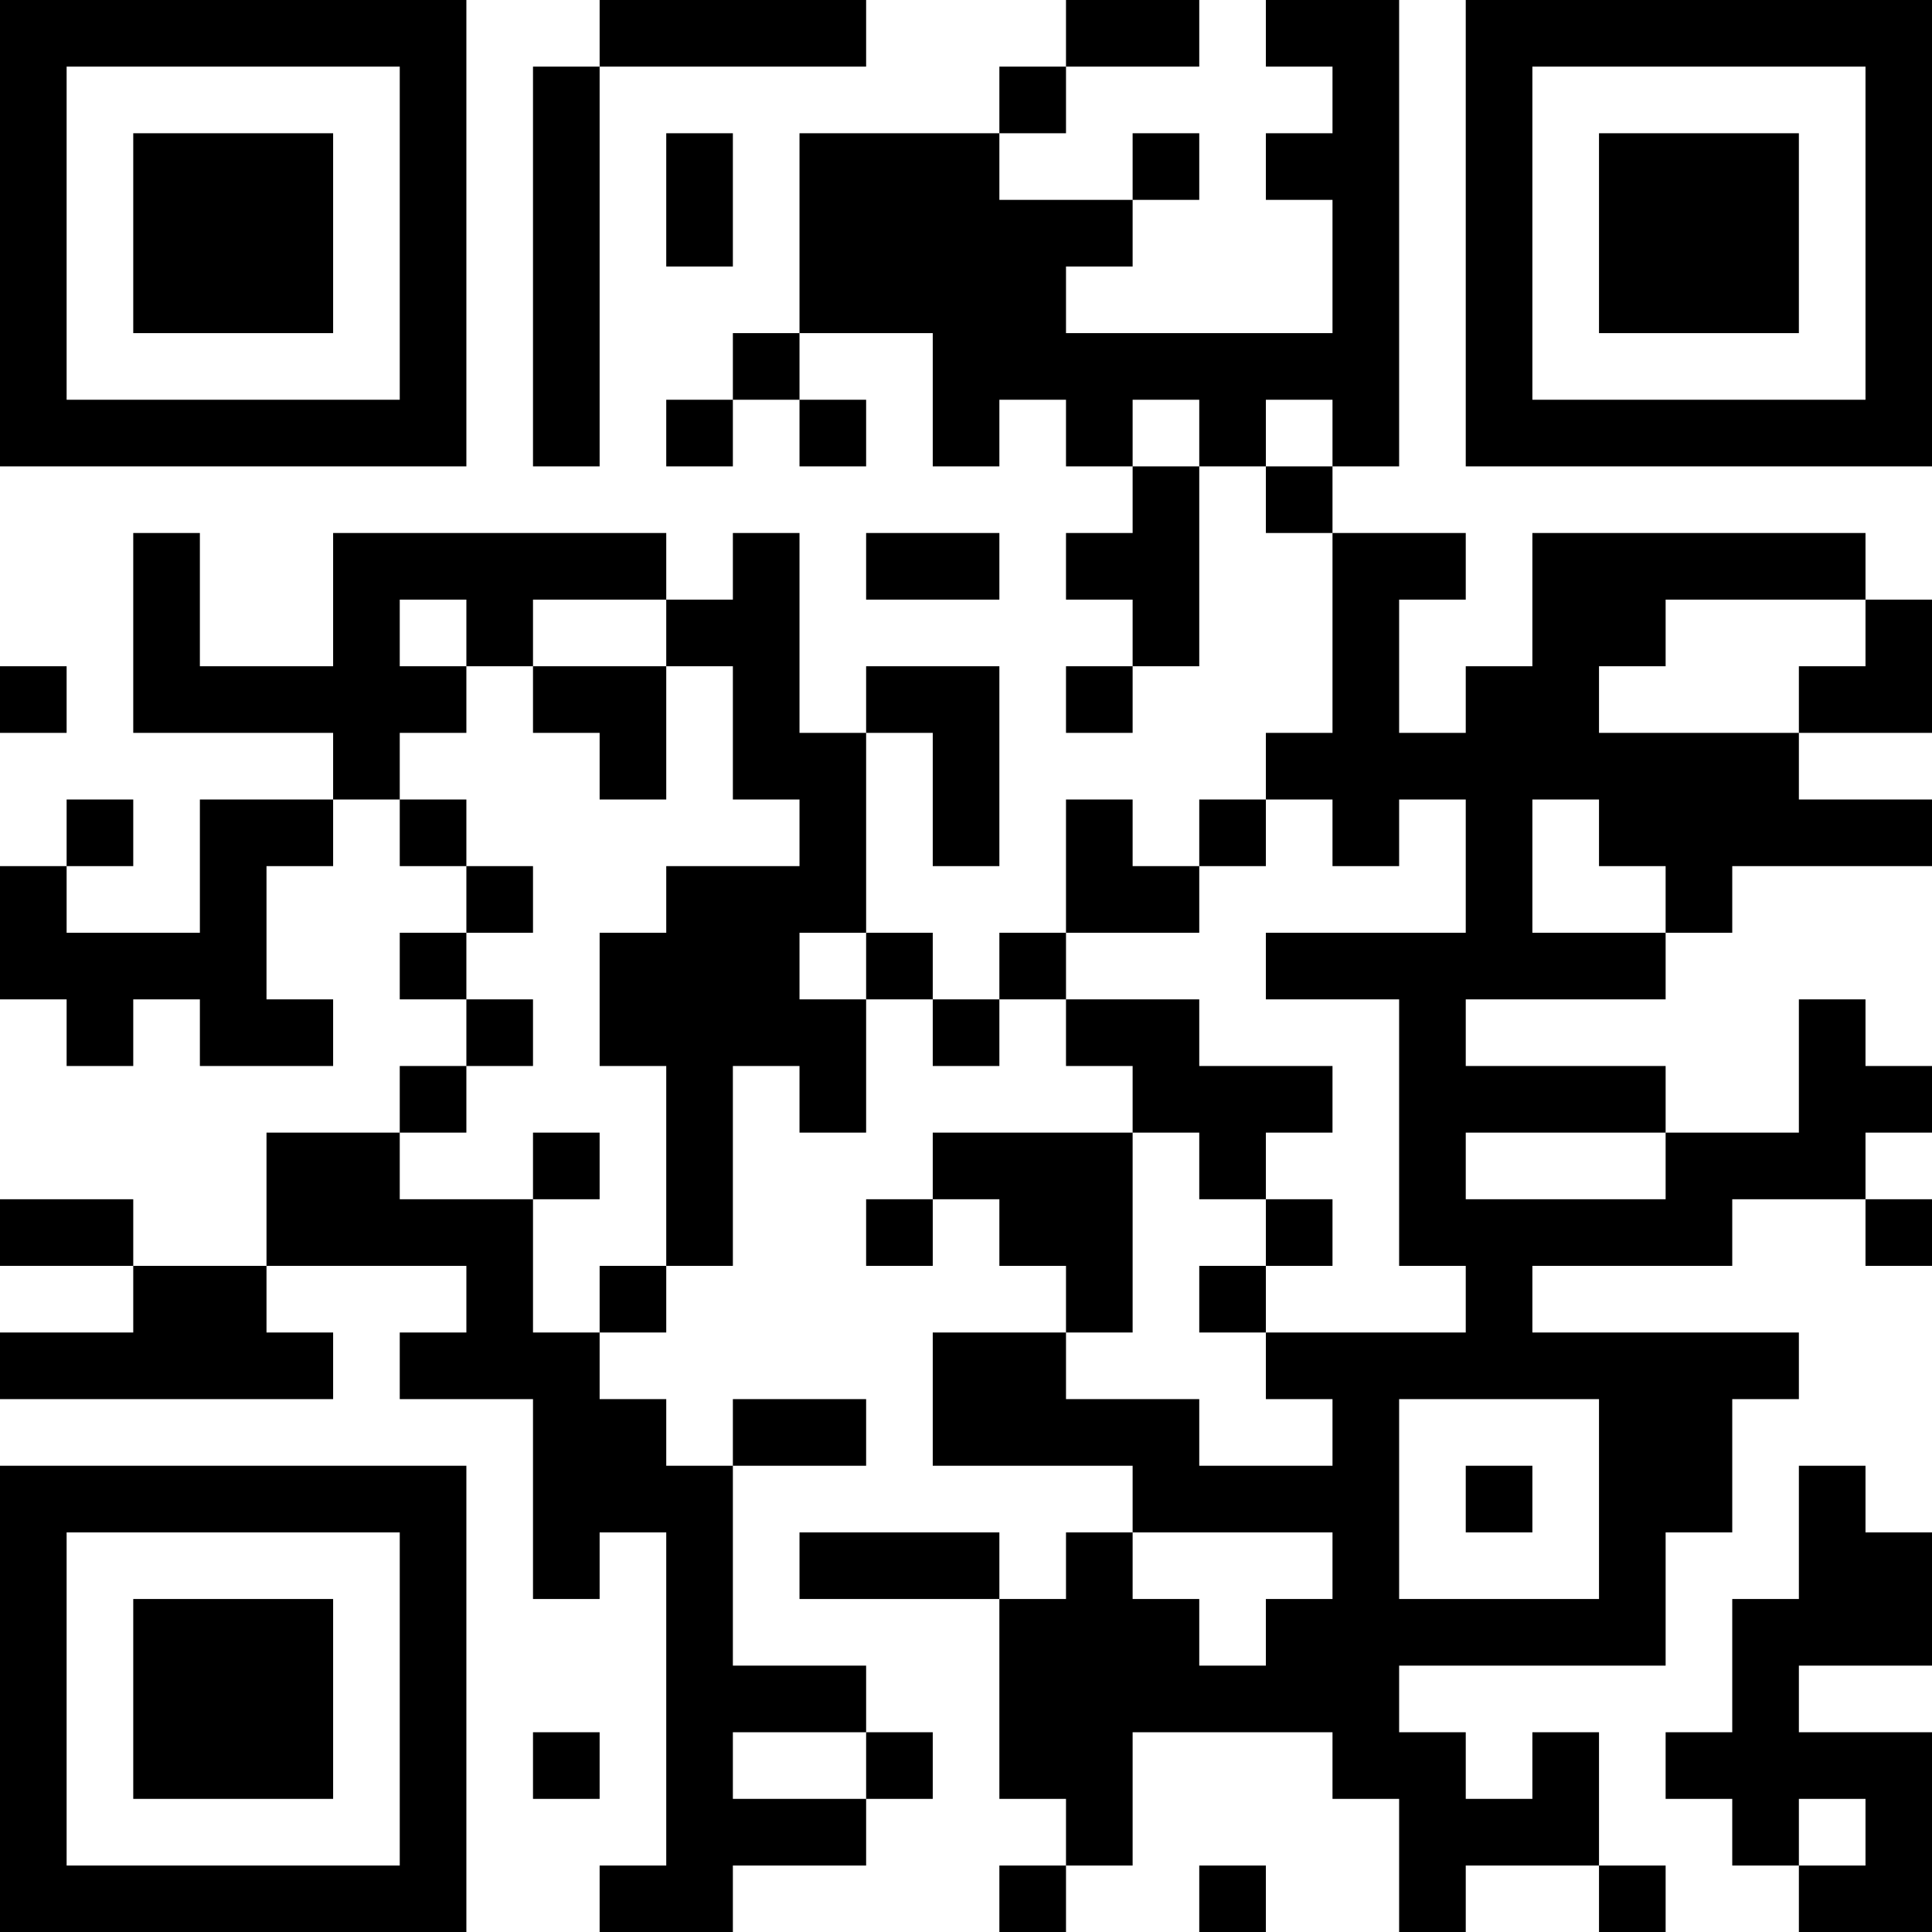 <?xml version="1.0" encoding="UTF-8"?>
<svg xmlns="http://www.w3.org/2000/svg" version="1.1" width="200" height="200" viewBox="0 0 200 200"><rect x="0" y="0" width="200" height="200" fill="#ffffff"/><g transform="scale(6.897)"><g transform="translate(0,0)"><path fill-rule="evenodd" d="M9 0L9 1L8 1L8 7L9 7L9 1L13 1L13 0ZM16 0L16 1L15 1L15 2L12 2L12 5L11 5L11 6L10 6L10 7L11 7L11 6L12 6L12 7L13 7L13 6L12 6L12 5L14 5L14 7L15 7L15 6L16 6L16 7L17 7L17 8L16 8L16 9L17 9L17 10L16 10L16 11L17 11L17 10L18 10L18 7L19 7L19 8L20 8L20 11L19 11L19 12L18 12L18 13L17 13L17 12L16 12L16 14L15 14L15 15L14 15L14 14L13 14L13 11L14 11L14 13L15 13L15 10L13 10L13 11L12 11L12 8L11 8L11 9L10 9L10 8L5 8L5 10L3 10L3 8L2 8L2 11L5 11L5 12L3 12L3 14L1 14L1 13L2 13L2 12L1 12L1 13L0 13L0 15L1 15L1 16L2 16L2 15L3 15L3 16L5 16L5 15L4 15L4 13L5 13L5 12L6 12L6 13L7 13L7 14L6 14L6 15L7 15L7 16L6 16L6 17L4 17L4 19L2 19L2 18L0 18L0 19L2 19L2 20L0 20L0 21L5 21L5 20L4 20L4 19L7 19L7 20L6 20L6 21L8 21L8 24L9 24L9 23L10 23L10 28L9 28L9 29L11 29L11 28L13 28L13 27L14 27L14 26L13 26L13 25L11 25L11 22L13 22L13 21L11 21L11 22L10 22L10 21L9 21L9 20L10 20L10 19L11 19L11 16L12 16L12 17L13 17L13 15L14 15L14 16L15 16L15 15L16 15L16 16L17 16L17 17L14 17L14 18L13 18L13 19L14 19L14 18L15 18L15 19L16 19L16 20L14 20L14 22L17 22L17 23L16 23L16 24L15 24L15 23L12 23L12 24L15 24L15 27L16 27L16 28L15 28L15 29L16 29L16 28L17 28L17 26L20 26L20 27L21 27L21 29L22 29L22 28L24 28L24 29L25 29L25 28L24 28L24 26L23 26L23 27L22 27L22 26L21 26L21 25L25 25L25 23L26 23L26 21L27 21L27 20L23 20L23 19L26 19L26 18L28 18L28 19L29 19L29 18L28 18L28 17L29 17L29 16L28 16L28 15L27 15L27 17L25 17L25 16L22 16L22 15L25 15L25 14L26 14L26 13L29 13L29 12L27 12L27 11L29 11L29 9L28 9L28 8L23 8L23 10L22 10L22 11L21 11L21 9L22 9L22 8L20 8L20 7L21 7L21 0L19 0L19 1L20 1L20 2L19 2L19 3L20 3L20 5L16 5L16 4L17 4L17 3L18 3L18 2L17 2L17 3L15 3L15 2L16 2L16 1L18 1L18 0ZM10 2L10 4L11 4L11 2ZM17 6L17 7L18 7L18 6ZM19 6L19 7L20 7L20 6ZM13 8L13 9L15 9L15 8ZM6 9L6 10L7 10L7 11L6 11L6 12L7 12L7 13L8 13L8 14L7 14L7 15L8 15L8 16L7 16L7 17L6 17L6 18L8 18L8 20L9 20L9 19L10 19L10 16L9 16L9 14L10 14L10 13L12 13L12 12L11 12L11 10L10 10L10 9L8 9L8 10L7 10L7 9ZM25 9L25 10L24 10L24 11L27 11L27 10L28 10L28 9ZM0 10L0 11L1 11L1 10ZM8 10L8 11L9 11L9 12L10 12L10 10ZM19 12L19 13L18 13L18 14L16 14L16 15L18 15L18 16L20 16L20 17L19 17L19 18L18 18L18 17L17 17L17 20L16 20L16 21L18 21L18 22L20 22L20 21L19 21L19 20L22 20L22 19L21 19L21 15L19 15L19 14L22 14L22 12L21 12L21 13L20 13L20 12ZM23 12L23 14L25 14L25 13L24 13L24 12ZM12 14L12 15L13 15L13 14ZM8 17L8 18L9 18L9 17ZM22 17L22 18L25 18L25 17ZM19 18L19 19L18 19L18 20L19 20L19 19L20 19L20 18ZM21 21L21 24L24 24L24 21ZM22 22L22 23L23 23L23 22ZM27 22L27 24L26 24L26 26L25 26L25 27L26 27L26 28L27 28L27 29L29 29L29 26L27 26L27 25L29 25L29 23L28 23L28 22ZM17 23L17 24L18 24L18 25L19 25L19 24L20 24L20 23ZM8 26L8 27L9 27L9 26ZM11 26L11 27L13 27L13 26ZM27 27L27 28L28 28L28 27ZM18 28L18 29L19 29L19 28ZM0 0L0 7L7 7L7 0ZM1 1L1 6L6 6L6 1ZM2 2L2 5L5 5L5 2ZM22 0L22 7L29 7L29 0ZM23 1L23 6L28 6L28 1ZM24 2L24 5L27 5L27 2ZM0 22L0 29L7 29L7 22ZM1 23L1 28L6 28L6 23ZM2 24L2 27L5 27L5 24Z" fill="#000000"/></g></g></svg>
